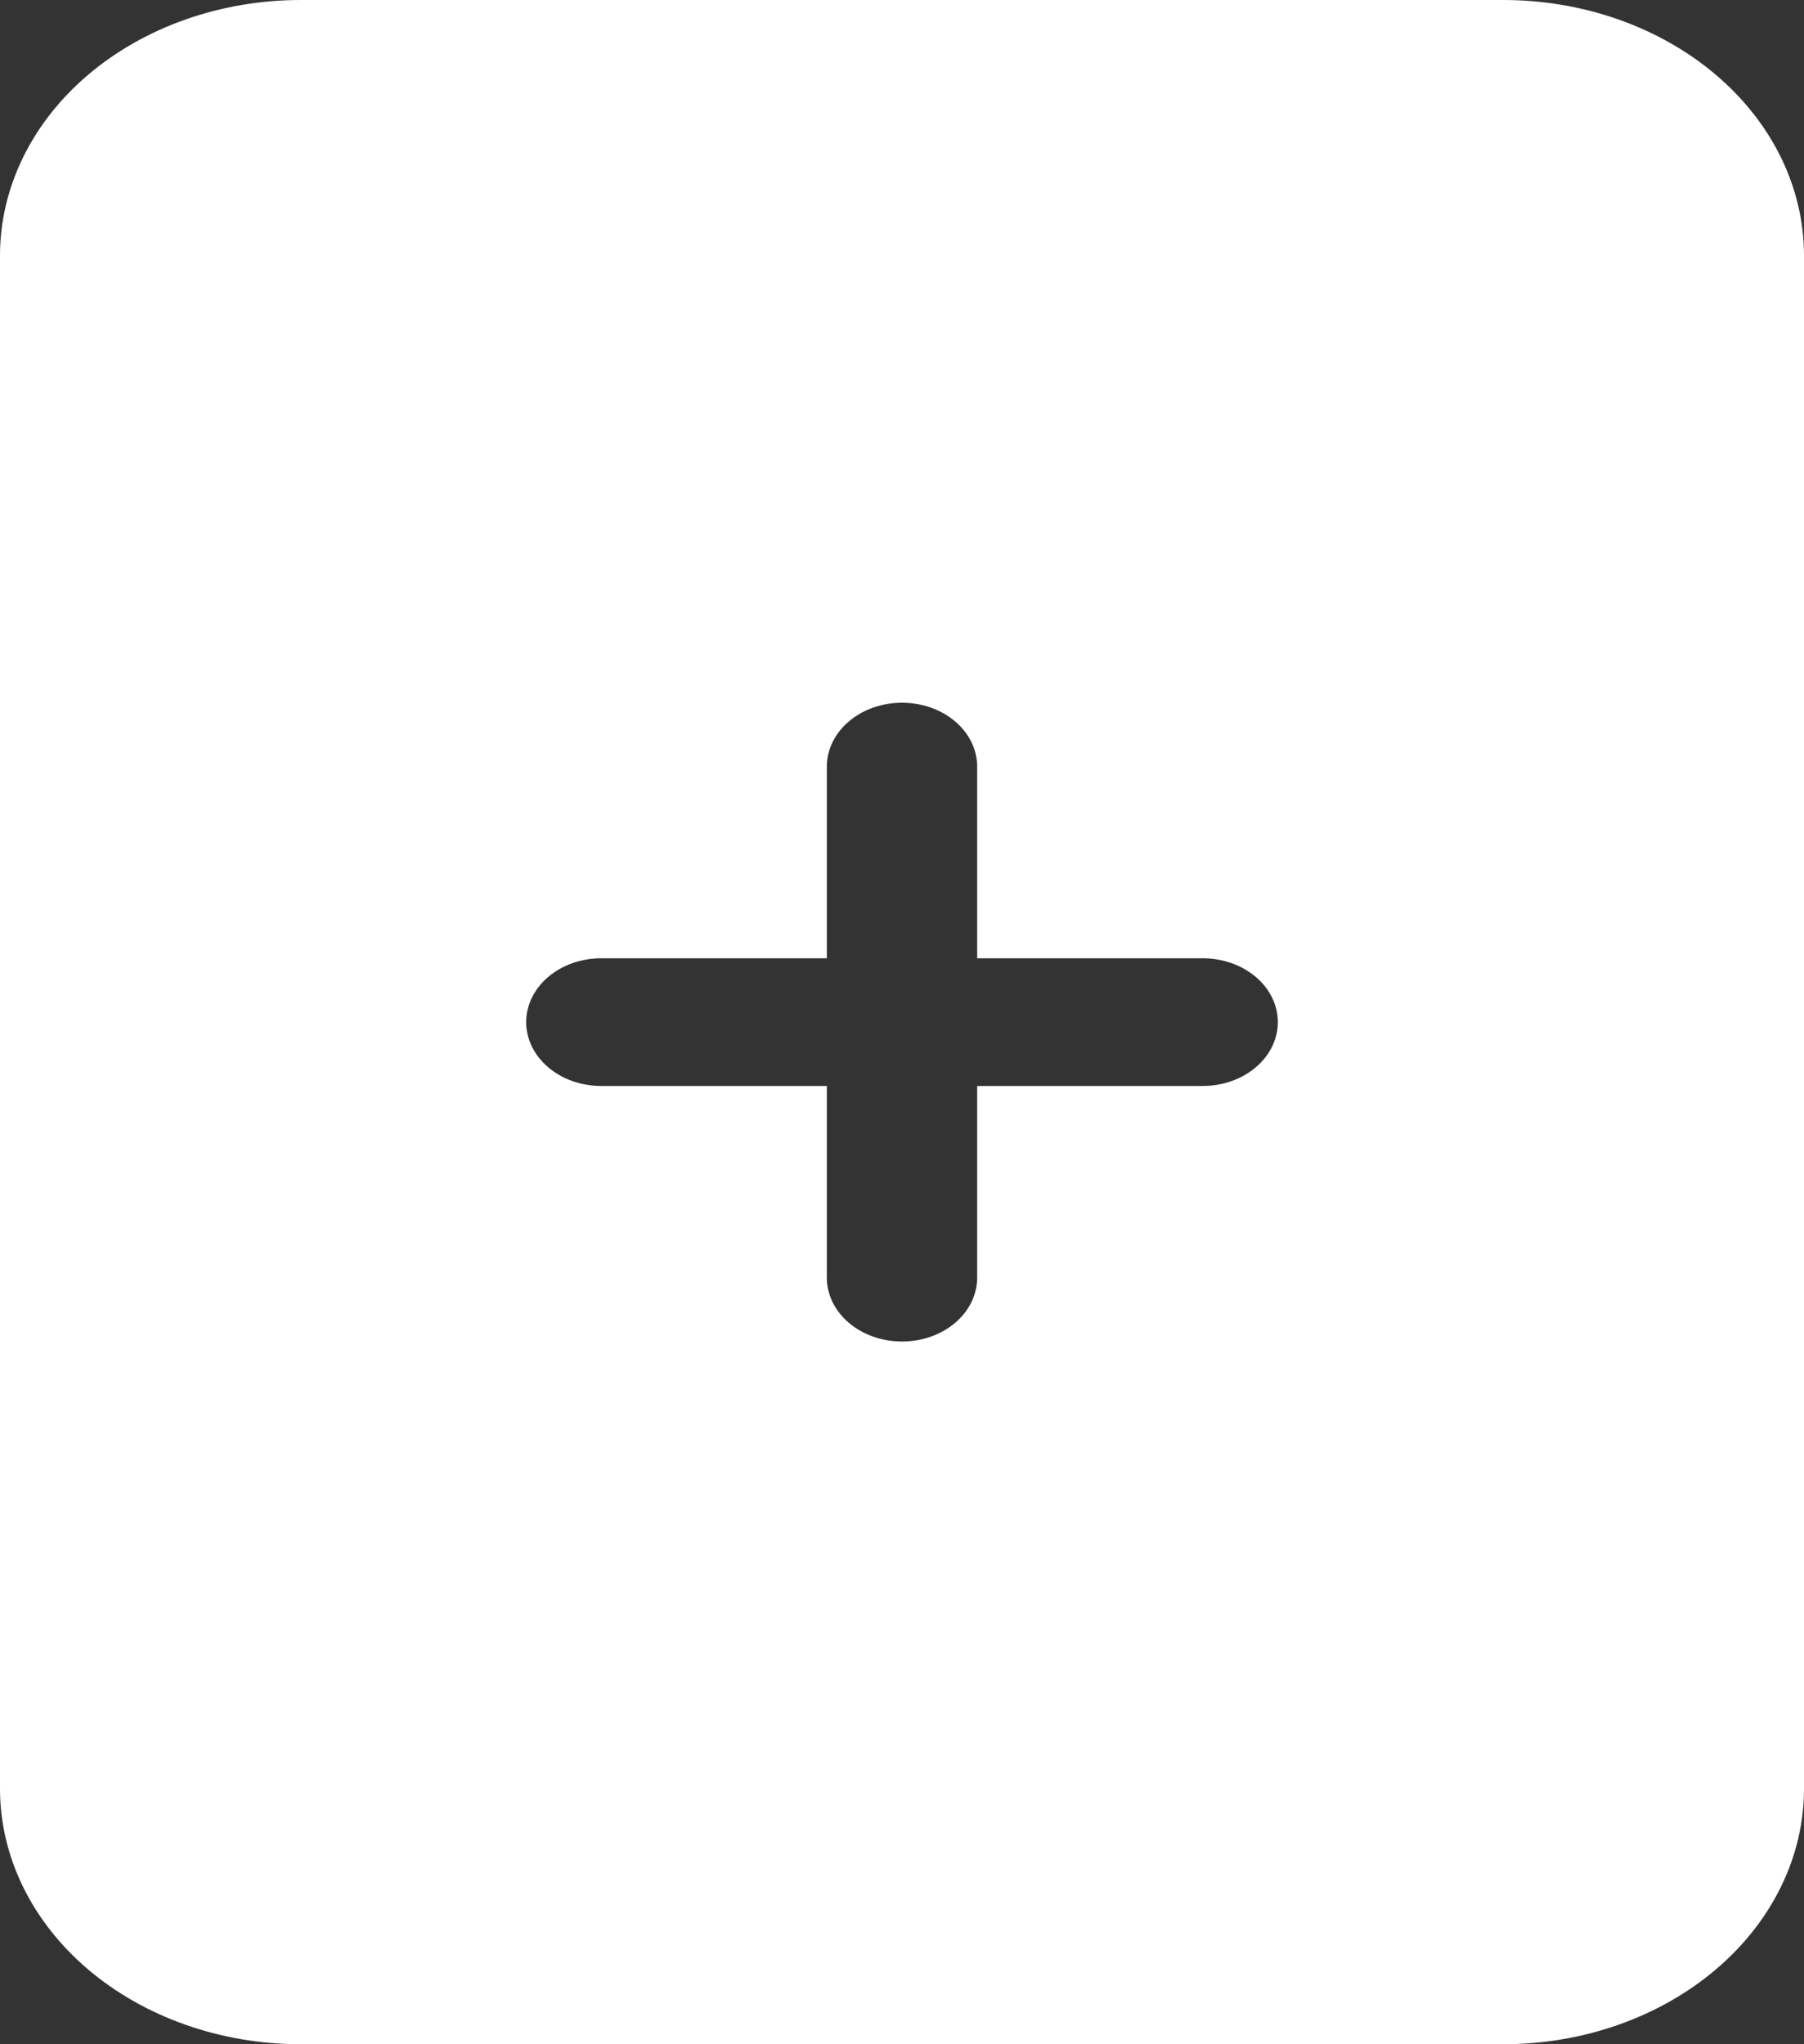 <svg width="30" height="34" viewBox="0 0 30 34" fill="none" xmlns="http://www.w3.org/2000/svg">
<rect x="0" y="0" width="30" height="34" fill="#333333" stroke="none"/>
<path d="M25 0H5C3.674 0 2.402 0.448 1.464 1.245C0.527 2.042 0 3.123 0 4.25V29.75C0 30.877 0.527 31.958 1.464 32.755C2.402 33.552 3.674 34 5 34H25C26.326 34 27.598 33.552 28.535 32.755C29.473 31.958 30 30.877 30 29.75V4.25C30 3.123 29.473 2.042 28.535 1.245C27.598 0.448 26.326 0 25 0ZM16.25 12.75V15.938H20C20.331 15.938 20.649 16.049 20.884 16.249C21.118 16.448 21.25 16.718 21.25 17C21.25 17.282 21.118 17.552 20.884 17.751C20.649 17.951 20.331 18.062 20 18.062H16.25V21.25C16.25 21.532 16.118 21.802 15.884 22.001C15.649 22.201 15.332 22.312 15 22.312C14.668 22.312 14.351 22.201 14.116 22.001C13.882 21.802 13.75 21.532 13.75 21.25V18.062H10C9.668 18.062 9.351 17.951 9.116 17.751C8.882 17.552 8.75 17.282 8.75 17C8.75 16.718 8.882 16.448 9.116 16.249C9.351 16.049 9.668 15.938 10 15.938H13.75V12.75C13.75 12.468 13.882 12.198 14.116 11.999C14.351 11.799 14.668 11.688 15 11.688C15.332 11.688 15.649 11.799 15.884 11.999C16.118 12.198 16.25 12.468 16.25 12.75Z" fill="white"/>
</svg>
